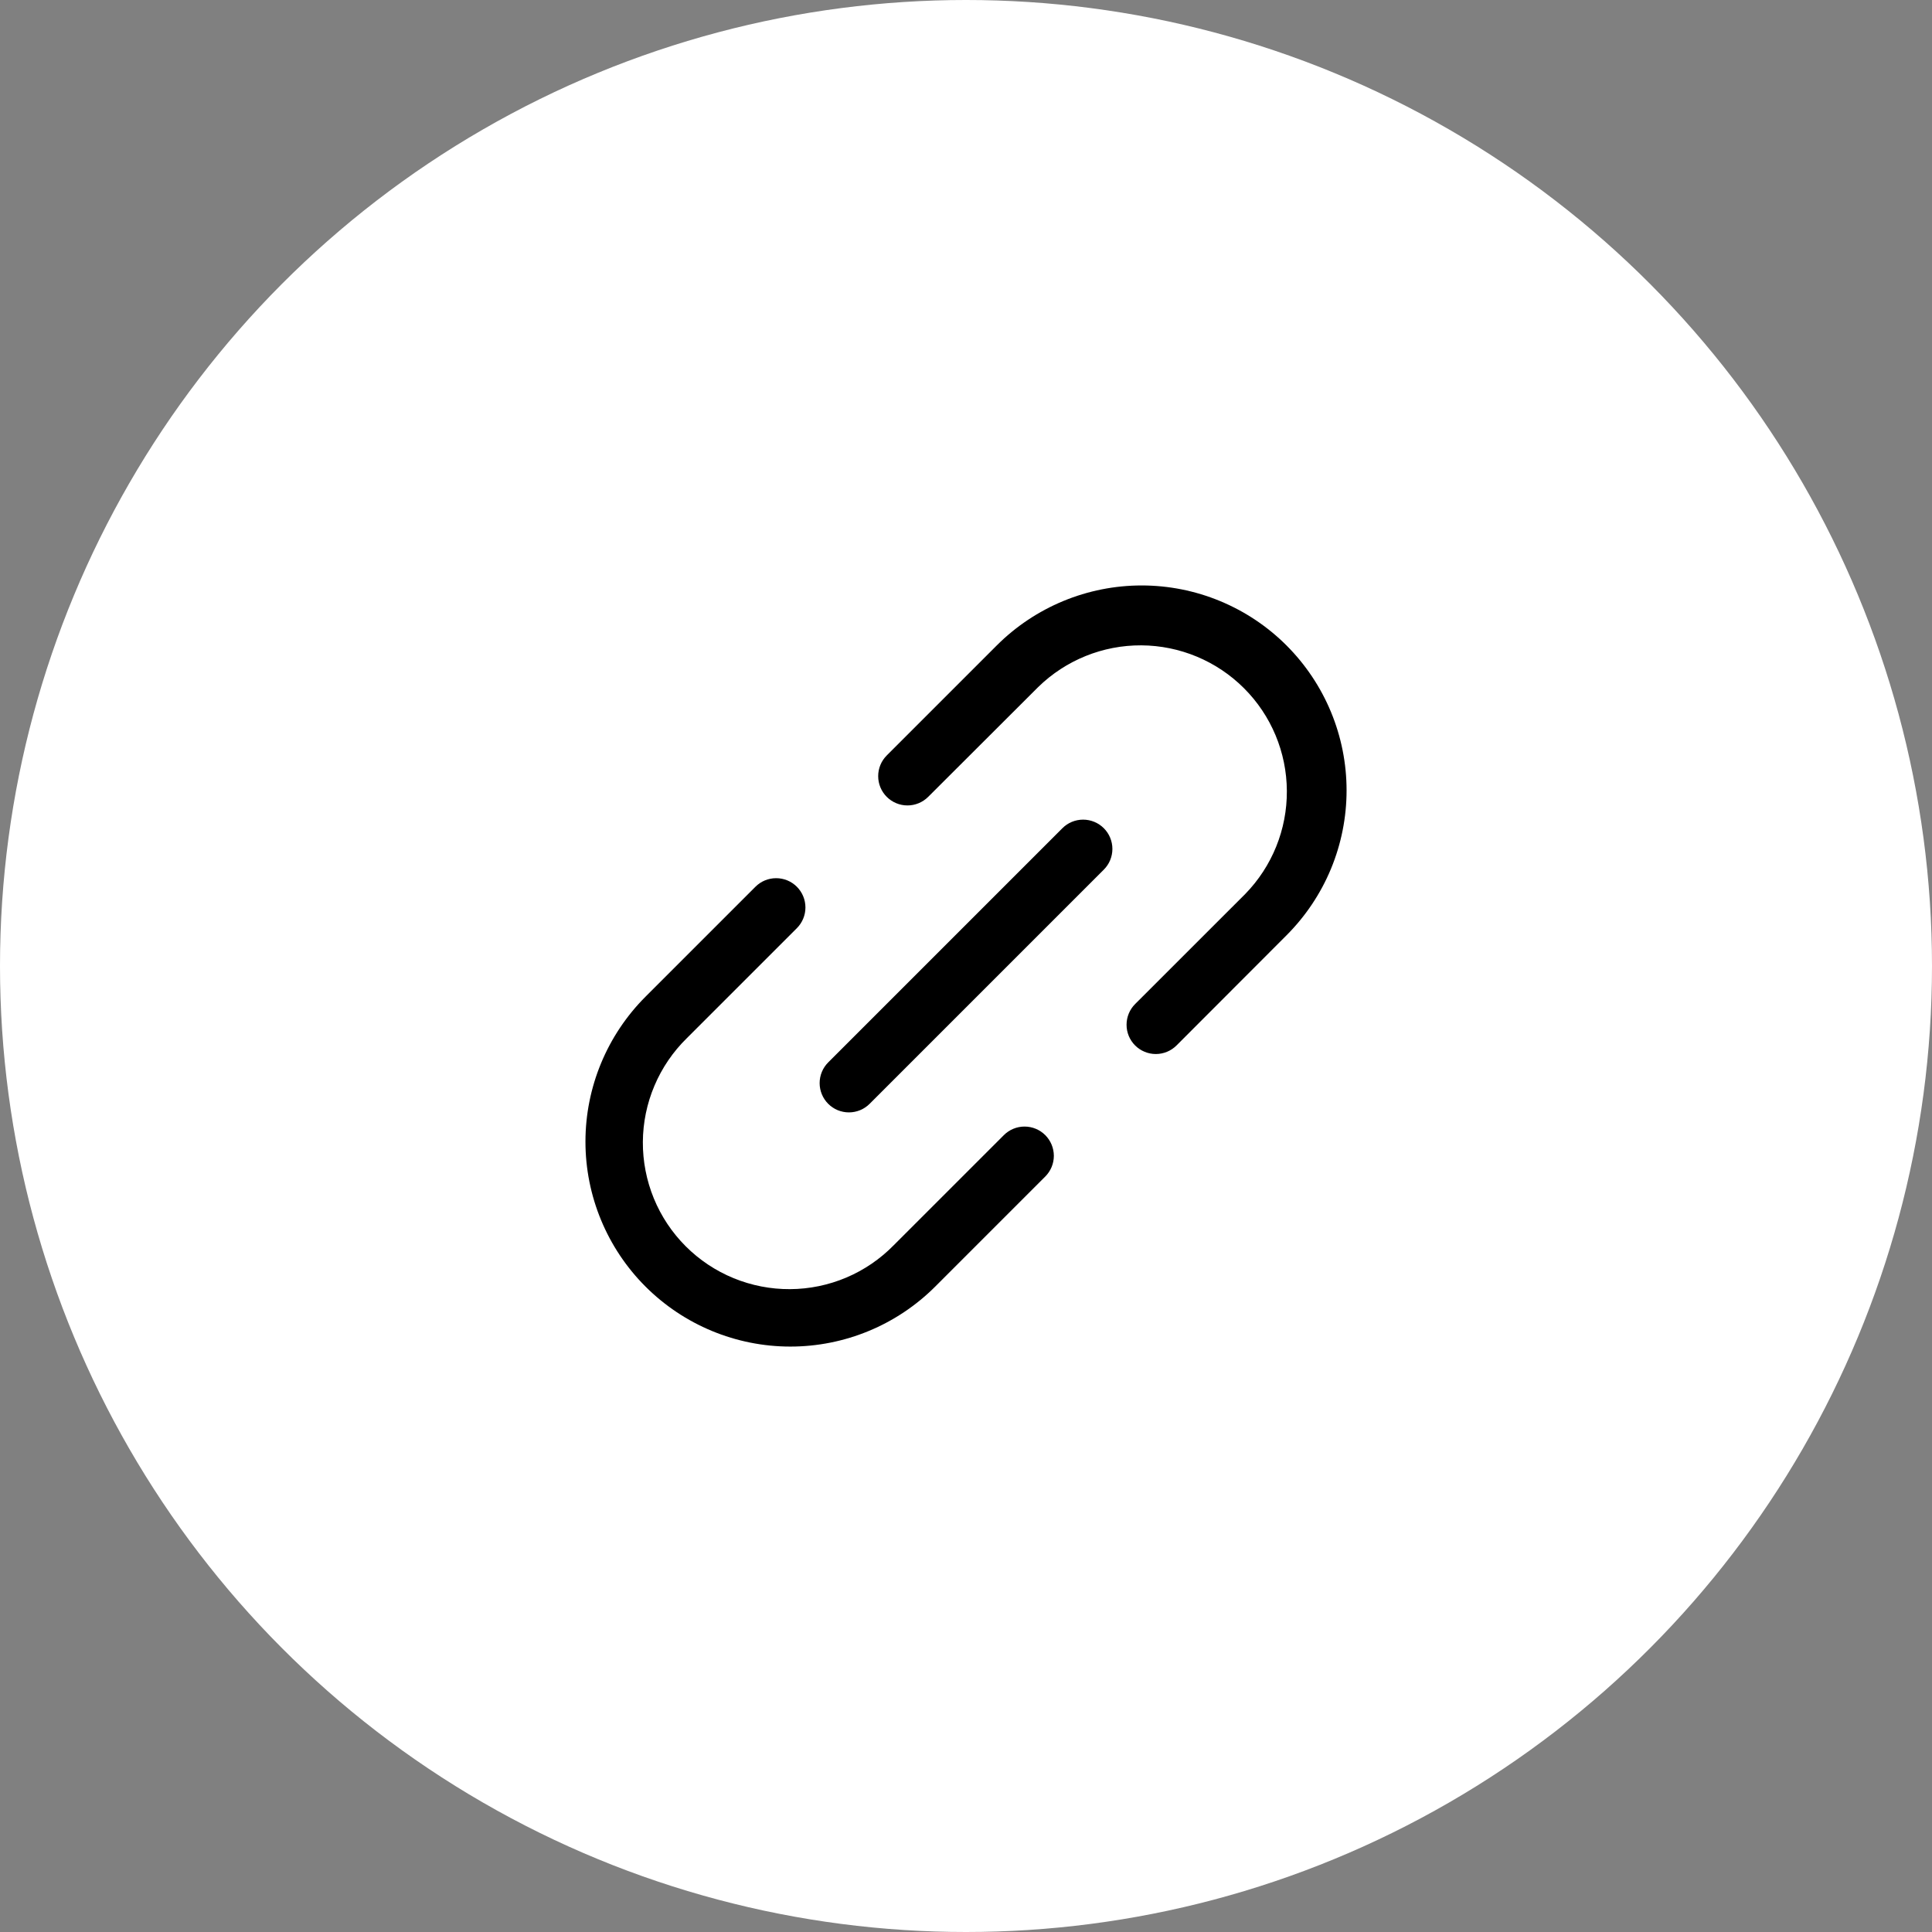 <svg width="66" height="66" viewBox="0 0 66 66" fill="none" xmlns="http://www.w3.org/2000/svg">
<rect x="0" y="0" width="66" height="66" fill="#808080" stroke="none"/>
<circle cx="33" cy="33" r="33" fill="white"/>
<path d="M37.708 28.293C37.801 28.386 37.875 28.496 37.925 28.618C37.975 28.739 38.001 28.869 38.001 29C38.001 29.132 37.975 29.262 37.925 29.383C37.875 29.505 37.801 29.615 37.708 29.708L29.708 37.708C29.615 37.801 29.505 37.875 29.383 37.925C29.262 37.975 29.132 38.001 29 38.001C28.869 38.001 28.739 37.975 28.617 37.925C28.496 37.875 28.386 37.801 28.293 37.708C28.2 37.615 28.126 37.505 28.076 37.383C28.026 37.262 28 37.132 28 37.001C28 36.869 28.026 36.739 28.076 36.618C28.126 36.496 28.2 36.386 28.293 36.293L36.293 28.293C36.386 28.2 36.496 28.126 36.617 28.076C36.739 28.026 36.869 28 37 28C37.132 28 37.262 28.026 37.383 28.076C37.505 28.126 37.615 28.2 37.708 28.293ZM43.95 22.05C43.3 21.4 42.529 20.885 41.679 20.533C40.83 20.181 39.92 20 39 20C38.081 20 37.171 20.181 36.321 20.533C35.472 20.885 34.7 21.4 34.05 22.05L30.293 25.807C30.105 25.994 30 26.249 30 26.514C30 26.78 30.105 27.034 30.293 27.222C30.48 27.409 30.735 27.515 31 27.515C31.266 27.515 31.52 27.409 31.708 27.222L35.465 23.472C36.407 22.551 37.673 22.039 38.989 22.046C40.305 22.054 41.566 22.58 42.497 23.511C43.428 24.441 43.954 25.701 43.961 27.018C43.969 28.334 43.457 29.601 42.537 30.542L38.778 34.299C38.59 34.487 38.485 34.741 38.485 35.006C38.484 35.272 38.59 35.526 38.777 35.714C38.965 35.901 39.219 36.007 39.484 36.007C39.749 36.007 40.004 35.902 40.192 35.714L43.95 31.951C44.6 31.3 45.116 30.529 45.468 29.68C45.82 28.83 46.001 27.92 46.001 27C46.001 26.081 45.82 25.171 45.468 24.322C45.116 23.472 44.6 22.701 43.95 22.05ZM34.293 38.778L30.535 42.535C30.073 43.008 29.521 43.385 28.913 43.643C28.304 43.901 27.65 44.036 26.988 44.039C26.327 44.043 25.672 43.915 25.06 43.664C24.448 43.413 23.892 43.042 23.425 42.575C22.957 42.107 22.587 41.551 22.336 40.94C22.085 40.328 21.957 39.672 21.961 39.011C21.965 38.35 22.099 37.696 22.358 37.087C22.616 36.478 22.992 35.927 23.465 35.464L27.222 31.708C27.409 31.52 27.515 31.266 27.515 31C27.515 30.735 27.409 30.481 27.222 30.293C27.034 30.105 26.779 30 26.514 30C26.249 30 25.994 30.105 25.807 30.293L22.05 34.05C20.738 35.363 20 37.144 20 39.001C20 40.857 20.738 42.638 22.05 43.95C23.363 45.263 25.144 46.001 27 46.001C28.857 46.001 30.637 45.263 31.95 43.95L35.708 40.192C35.895 40.004 36.001 39.75 36.001 39.484C36 39.219 35.895 38.965 35.707 38.777C35.52 38.59 35.265 38.485 35 38.485C34.735 38.485 34.48 38.59 34.293 38.778Z" fill="black"/>
</svg>
